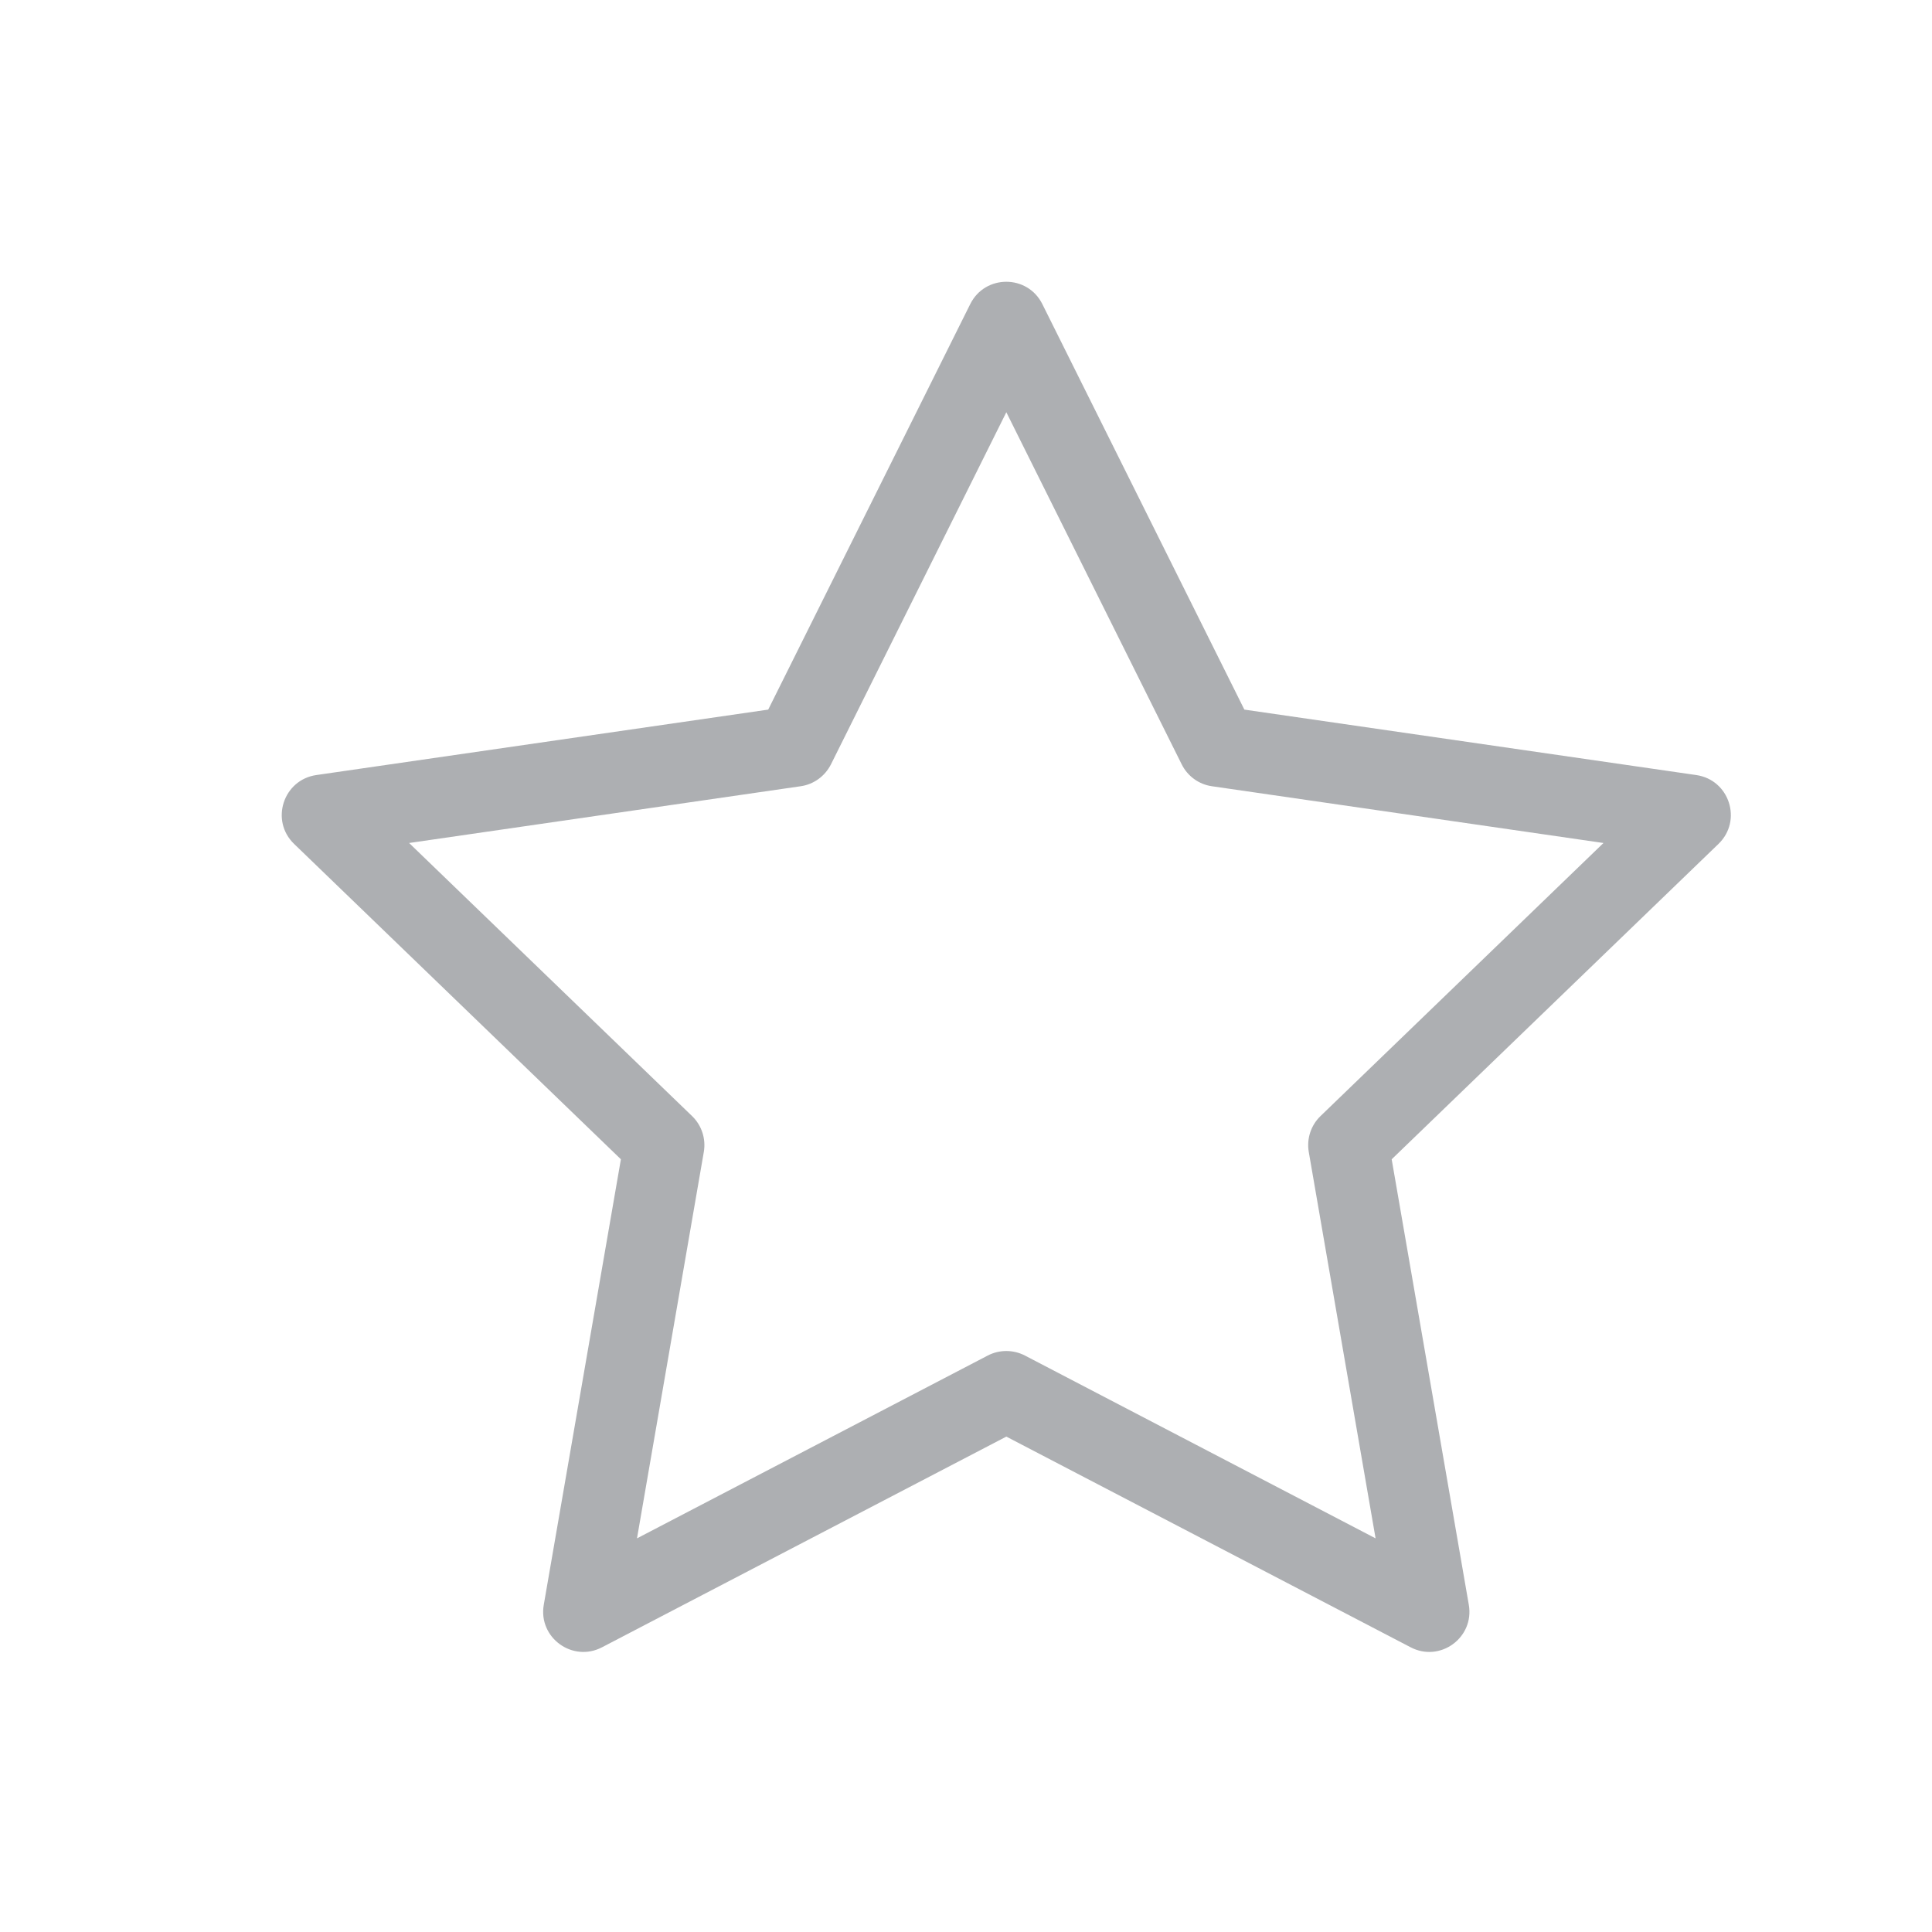 <svg width="24" height="24" viewBox="0 0 24 24" fill="none" xmlns="http://www.w3.org/2000/svg">
<g id="Misc/ic-24-favorite-default">
<path id="Shape" fill-rule="evenodd" clip-rule="evenodd" d="M12.501 5.121L10.322 9.496C10.248 9.642 10.108 9.744 9.946 9.767L5.082 10.472L8.598 13.865C8.717 13.98 8.771 14.147 8.743 14.31L7.913 19.11L12.27 16.839C12.414 16.764 12.587 16.764 12.732 16.839L17.088 19.11L16.258 14.31C16.23 14.147 16.284 13.98 16.403 13.865L19.919 10.472L15.055 9.767C14.893 9.744 14.753 9.642 14.68 9.496L12.501 5.121ZM12.053 3.777C12.237 3.408 12.764 3.408 12.948 3.777L15.458 8.815L21.072 9.628C21.484 9.688 21.647 10.194 21.348 10.483L17.288 14.401L18.246 19.935C18.317 20.343 17.89 20.655 17.523 20.463L12.501 17.846L7.479 20.463C7.112 20.655 6.684 20.343 6.755 19.935L7.713 14.401L3.653 10.483C3.354 10.194 3.518 9.688 3.929 9.628L9.543 8.815L12.053 3.777Z" fill="#ADAFB2"/>
</g>
</svg>
